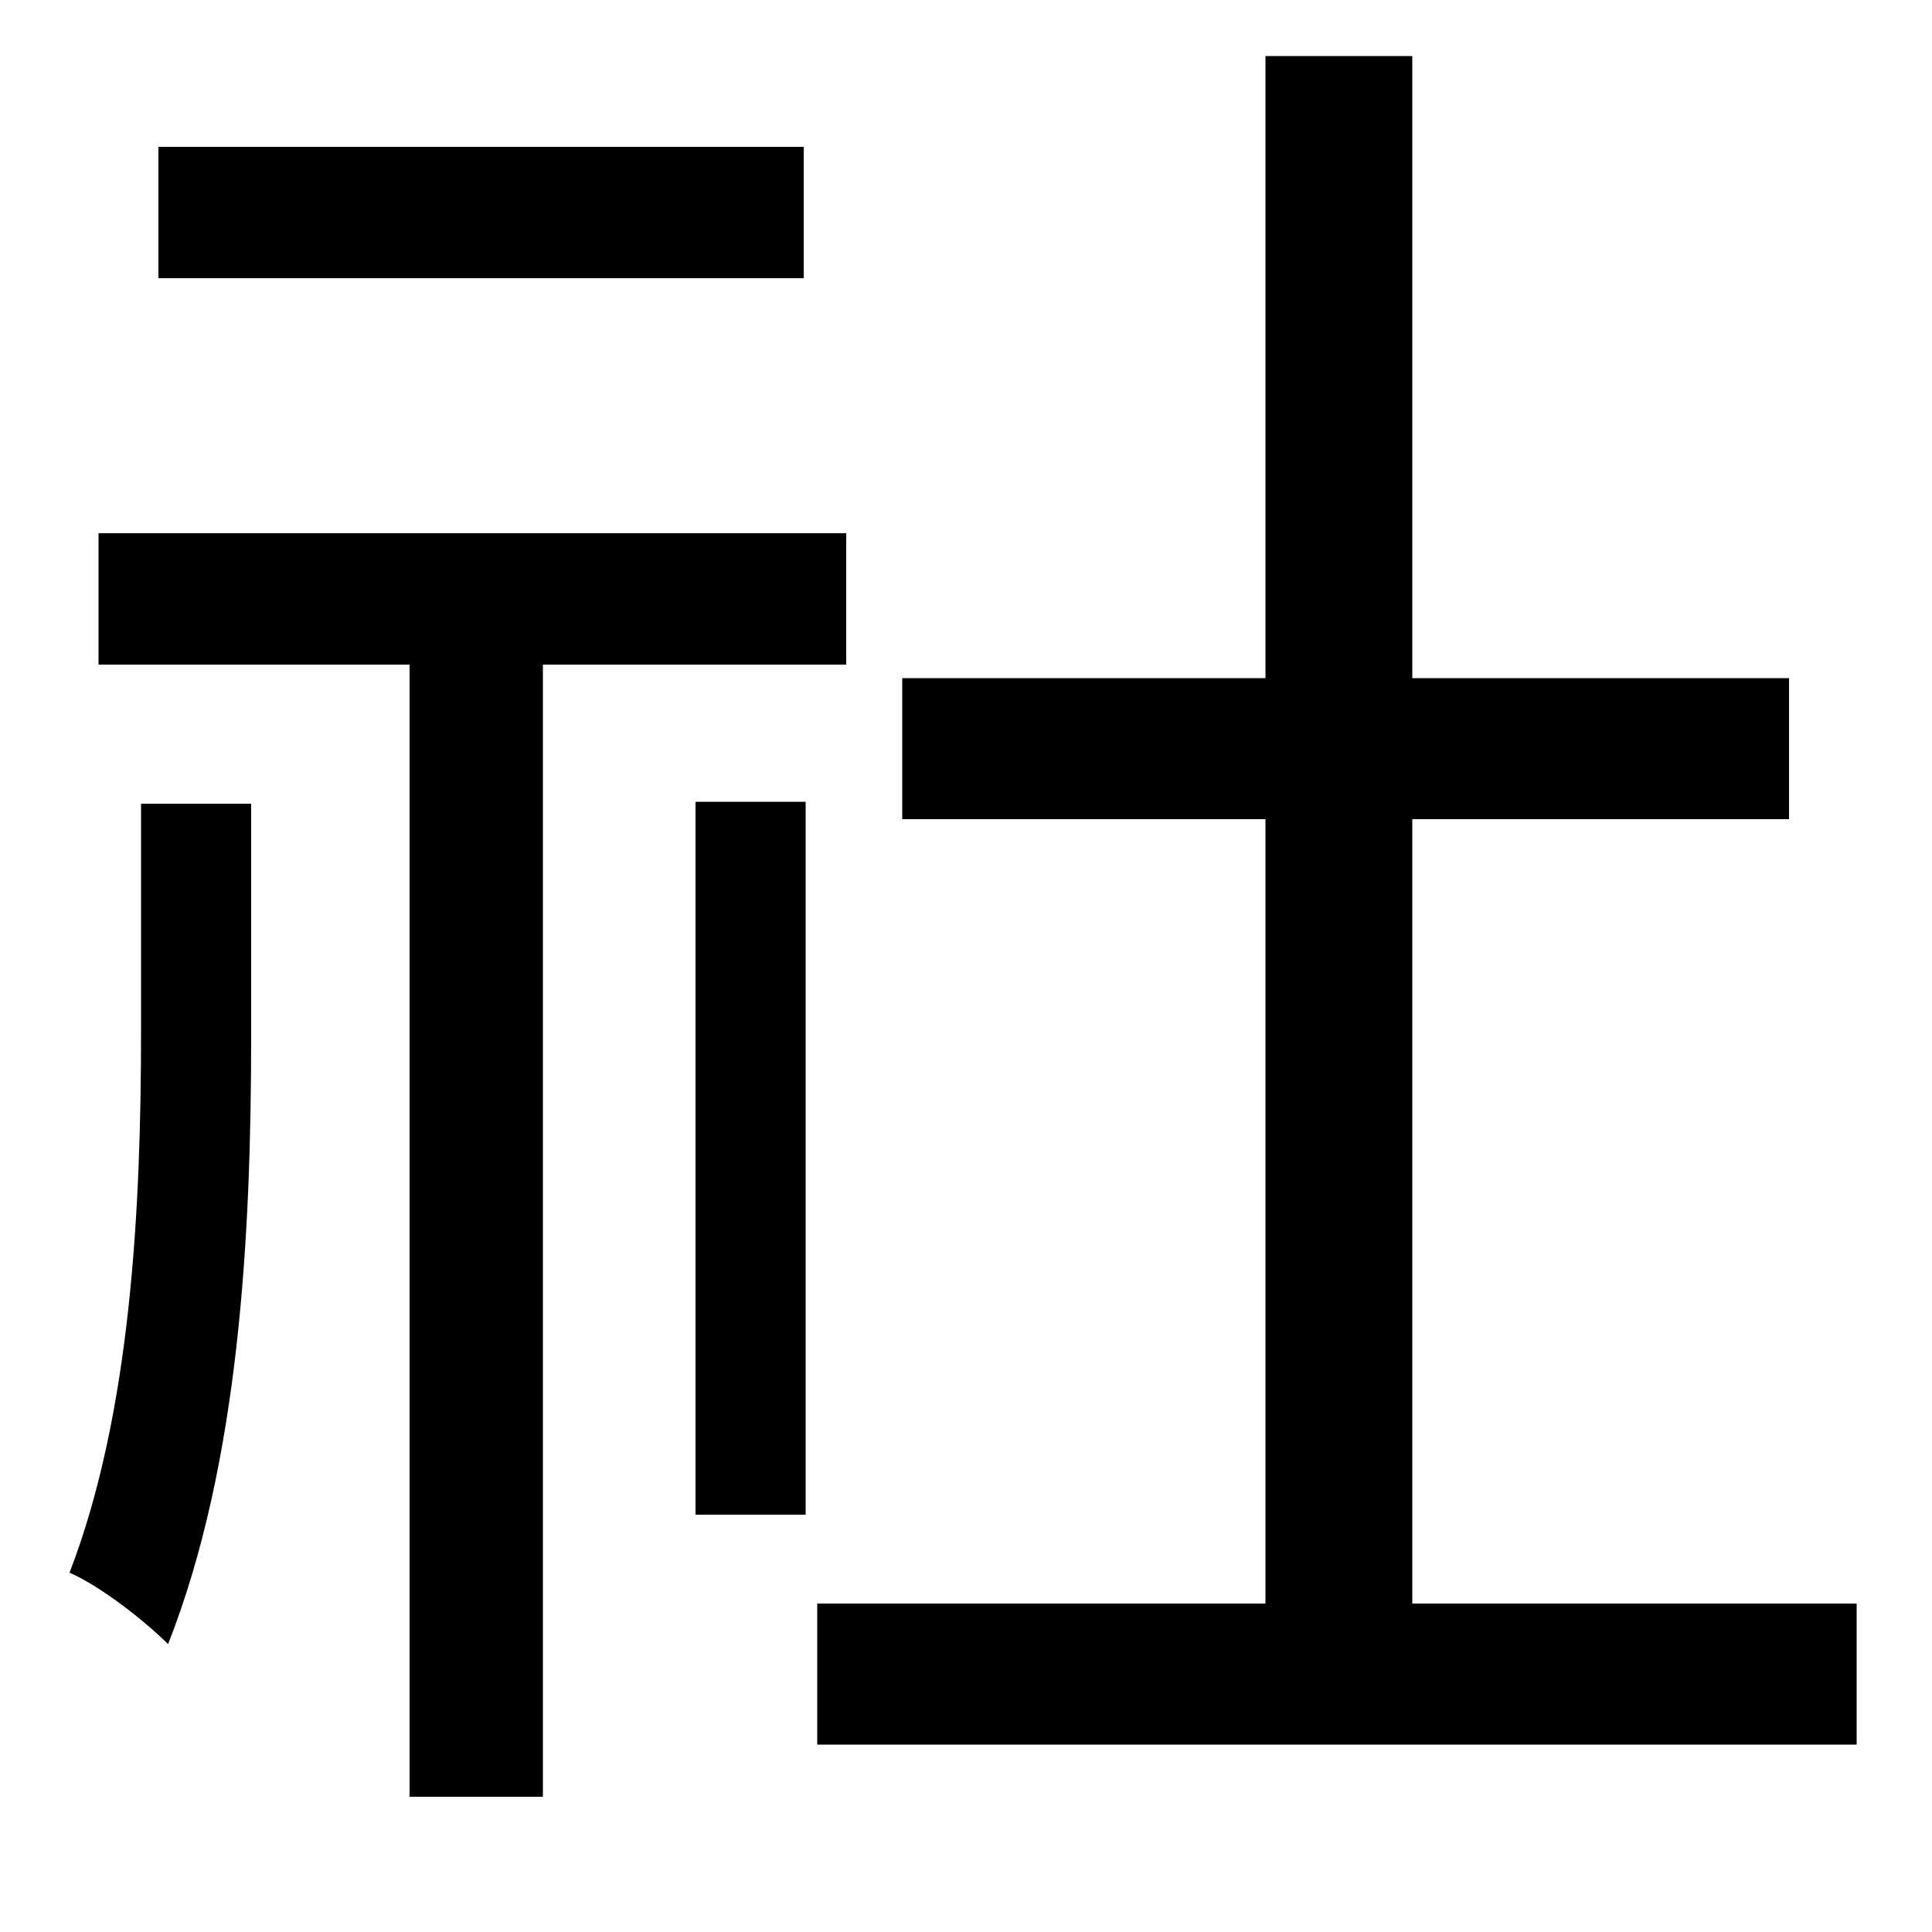<svg xmlns="http://www.w3.org/2000/svg"
    viewBox="0 0 1000 1000">
  <!--
© 2014-2021 Adobe (http://www.adobe.com/).
Noto is a trademark of Google Inc.
This Font Software is licensed under the SIL Open Font License, Version 1.1. This Font Software is distributed on an "AS IS" BASIS, WITHOUT WARRANTIES OR CONDITIONS OF ANY KIND, either express or implied. See the SIL Open Font License for the specific language, permissions and limitations governing your use of this Font Software.
http://scripts.sil.org/OFL
  -->
<path d="M82 76L82 144 416 144 416 76ZM360 415L360 784 417 784 417 415ZM73 416L73 534C73 624 68 731 36 814 52 821 75 839 87 851 124 757 130 639 130 536L130 416ZM655 29L655 351 467 351 467 424 655 424 655 830 423 830 423 903 961 903 961 830 731 830 731 424 926 424 926 351 731 351 731 29ZM51 276L51 344 212 344 212 930 281 930 281 344 438 344 438 276Z"/>
</svg>